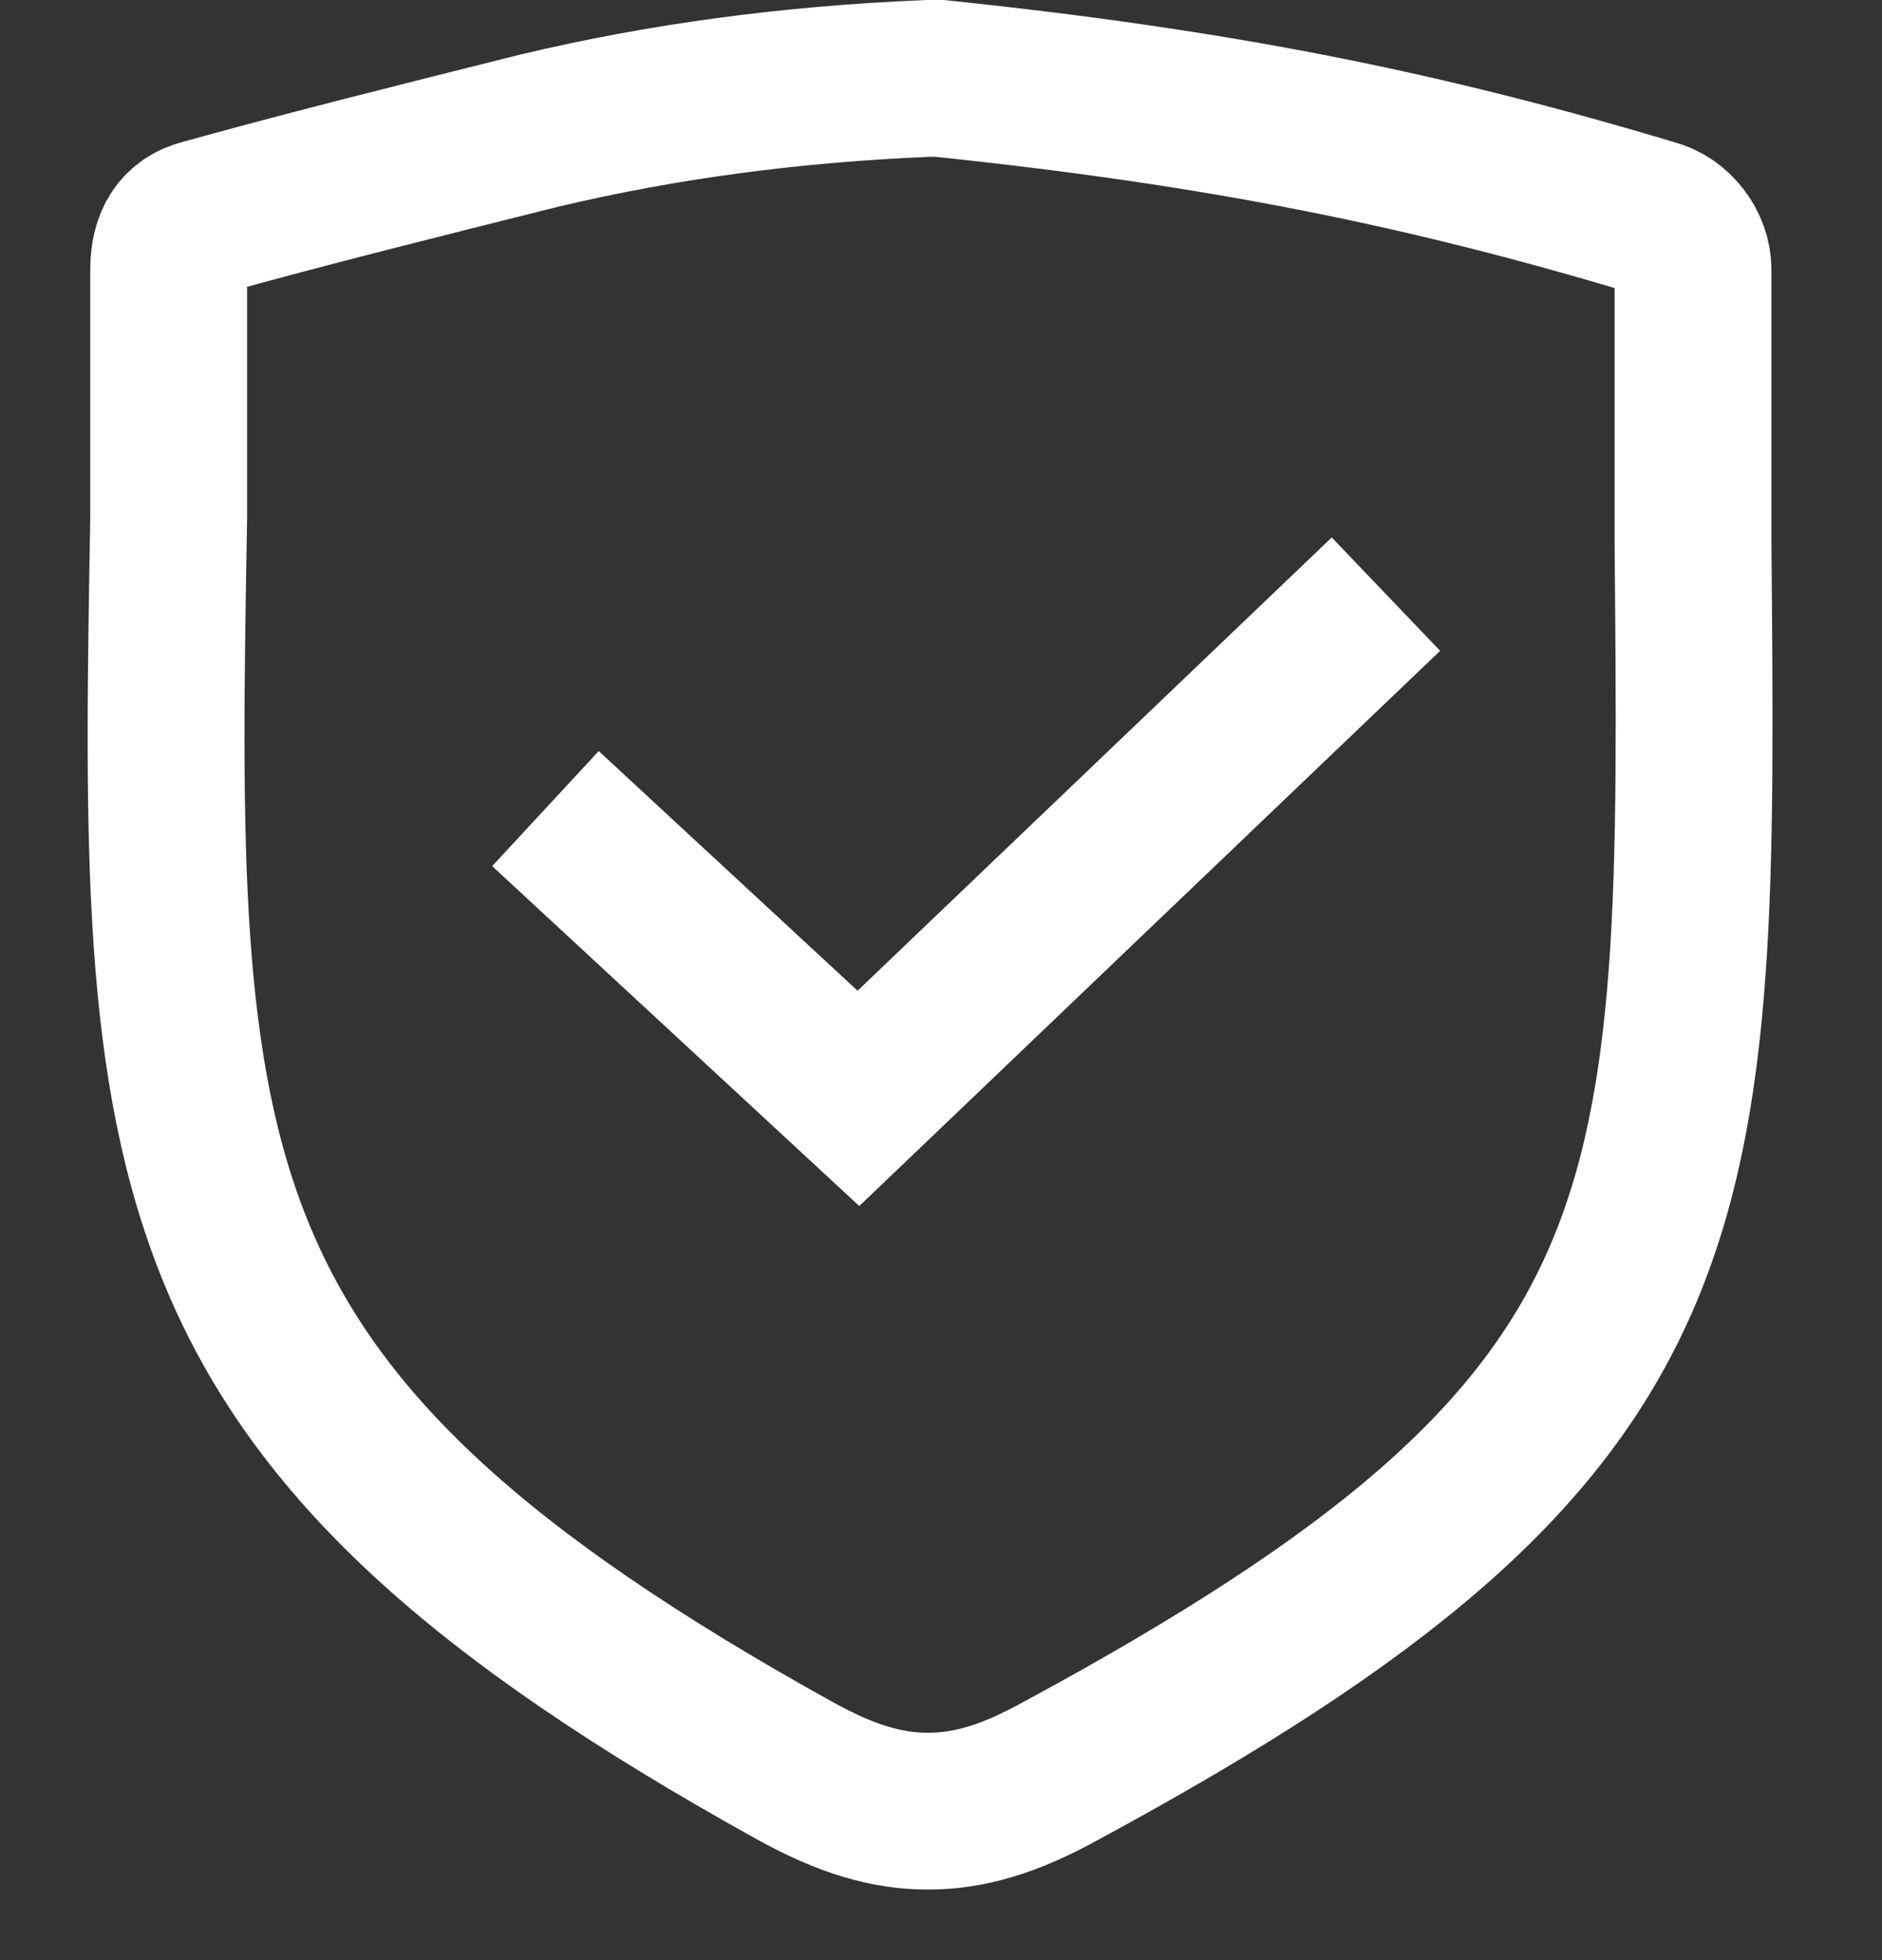 <svg xmlns="http://www.w3.org/2000/svg" width="24" height="25" viewBox="0 0 24 25" fill="none">
  <rect x="0" y="0" width="24" height="25" fill="#333333" stroke="none"/>
  <path d="M21.59 6.913C21.59 5.878 21.59 4.696 21.59 3.439C21.59 3.143 21.369 2.848 21.073 2.774C18.117 1.887 15.53 1.37 11.982 1C11.908 1 11.908 1 11.834 1C10.06 1.074 8.434 1.296 6.882 1.665C5.403 2.035 3.925 2.404 2.595 2.774C2.299 2.848 2.151 3.07 2.151 3.439C2.151 4.622 2.151 5.657 2.151 6.617C2.003 14.97 2.003 18.074 10.134 22.583C10.799 22.952 11.316 23.1 11.834 23.1C12.351 23.1 12.869 22.952 13.534 22.583C21.738 18.148 21.664 15.561 21.59 6.913Z" stroke="white" stroke-width="2" stroke-miterlimit="10"/>
  <path d="M6.956 10.313L10.947 14.009L17.674 7.578" stroke="white" stroke-width="2" stroke-miterlimit="10"/>
</svg>